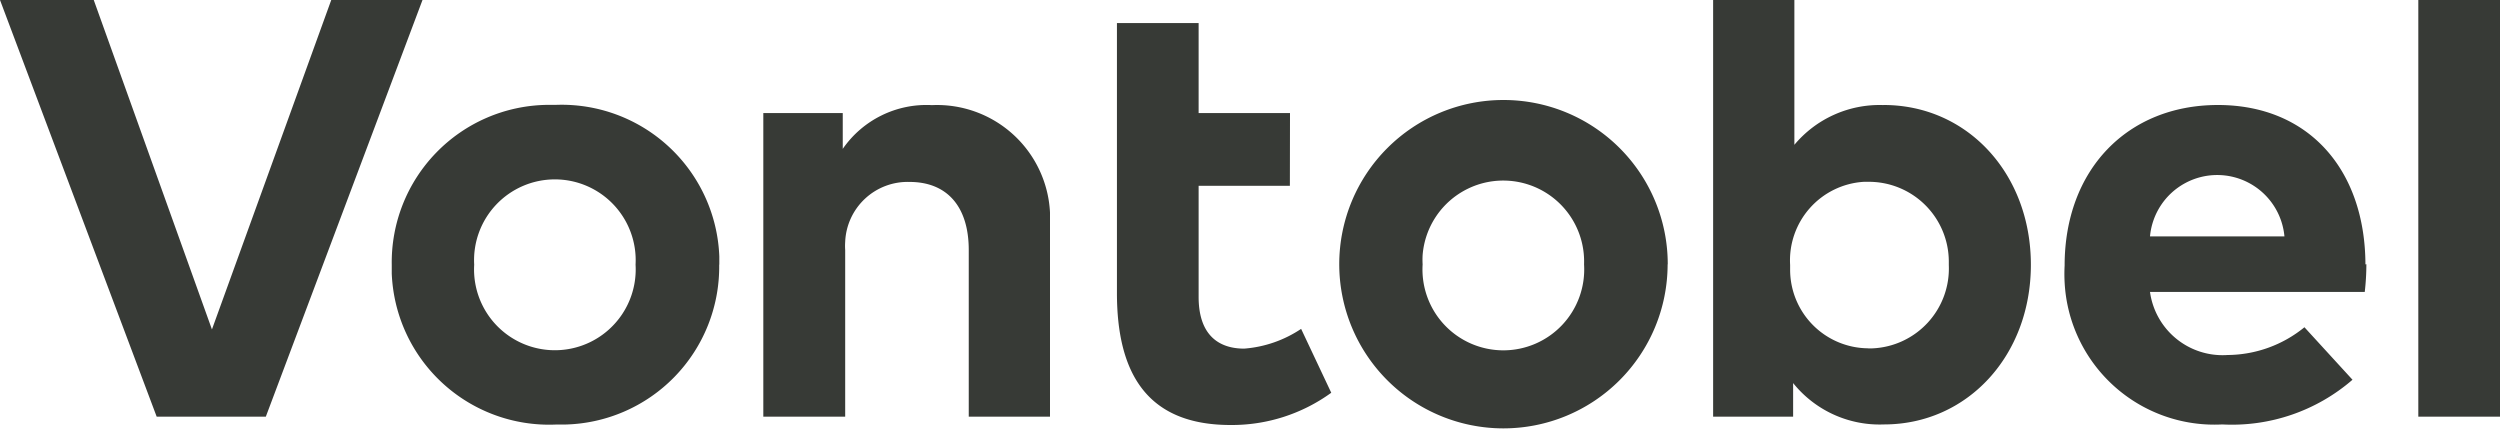 <svg xmlns="http://www.w3.org/2000/svg" width="400" height="68.58" viewBox="0 0 400 68.58"><path d="M298.93,55.73a12.58,12.58,0,0,1-12.51-12.64c0-.23,0-.46,0-.69a12.59,12.59,0,0,1,11.8-13.31l.69,0a12.79,12.79,0,0,1,12.9,12.7c0,.21,0,.42,0,.63a12.79,12.79,0,0,1-12.25,13.32h-.64m2.4-38.93a17.77,17.77,0,0,0-14.22,6.36V0h-13V66.67h12.8V61.29a17.75,17.75,0,0,0,14.53,6.62c13.34,0,23.51-11,23.51-25.55S314.8,16.8,301.38,16.8m-95,12.93H191.78V47.51c0,6.09,3.2,8.27,7.29,8.27a19,19,0,0,0,9.11-3.16L213,62.84A27.08,27.08,0,0,1,196.89,68c-13.56,0-18.18-8.54-18.18-21.12V3.69h13.07v14.4H206.4ZM400,66.67H386.93V0H400ZM344,37.82h21.51a10.8,10.8,0,0,0-21.51,0m34.62,4.45a38.75,38.75,0,0,1-.26,4.44H344A11.72,11.72,0,0,0,356.44,56.8a19.66,19.66,0,0,0,12.27-4.44l7.69,8.4a29.46,29.46,0,0,1-20.84,7.15,24,24,0,0,1-25.22-22.72,24.32,24.32,0,0,1,0-2.7c0-15.29,10-25.69,24.53-25.69s23.55,10.36,23.6,25.51m-150.85,0a12.94,12.94,0,1,0,25.83,0,12.94,12.94,0,0,0-25.83-1.51,12.68,12.68,0,0,0,0,1.51m39.2,0A26.27,26.27,0,1,1,240.58,16a26.27,26.27,0,0,1,26.26,26.27M168,35.56V66.67H155V40c0-7-3.51-10.89-9.47-10.89a10,10,0,0,0-10.3,9.59,9.37,9.37,0,0,0,0,1.3V66.67H122.13V18.09h12.71v5.73a16.29,16.29,0,0,1,14.27-7A18.1,18.1,0,0,1,168,34c0,.52,0,1,0,1.55m-92.13,6.8a12.93,12.93,0,0,0,25.82,1.51,12.68,12.68,0,0,0,0-1.51,12.93,12.93,0,1,0-25.82,0m39.2,0A25.24,25.24,0,0,1,90.2,67.93c-.44,0-.87,0-1.31,0A25.2,25.2,0,0,1,62.68,43.76c0-.47,0-.94,0-1.4A25.2,25.2,0,0,1,87.49,16.78c.46,0,.93,0,1.4,0a25.24,25.24,0,0,1,26.2,24.25c0,.43,0,.87,0,1.31M42.53,66.67H25.07L0,0H15L33.91,52.71,53,0H67.6Z" fill="#373a36"/></svg>